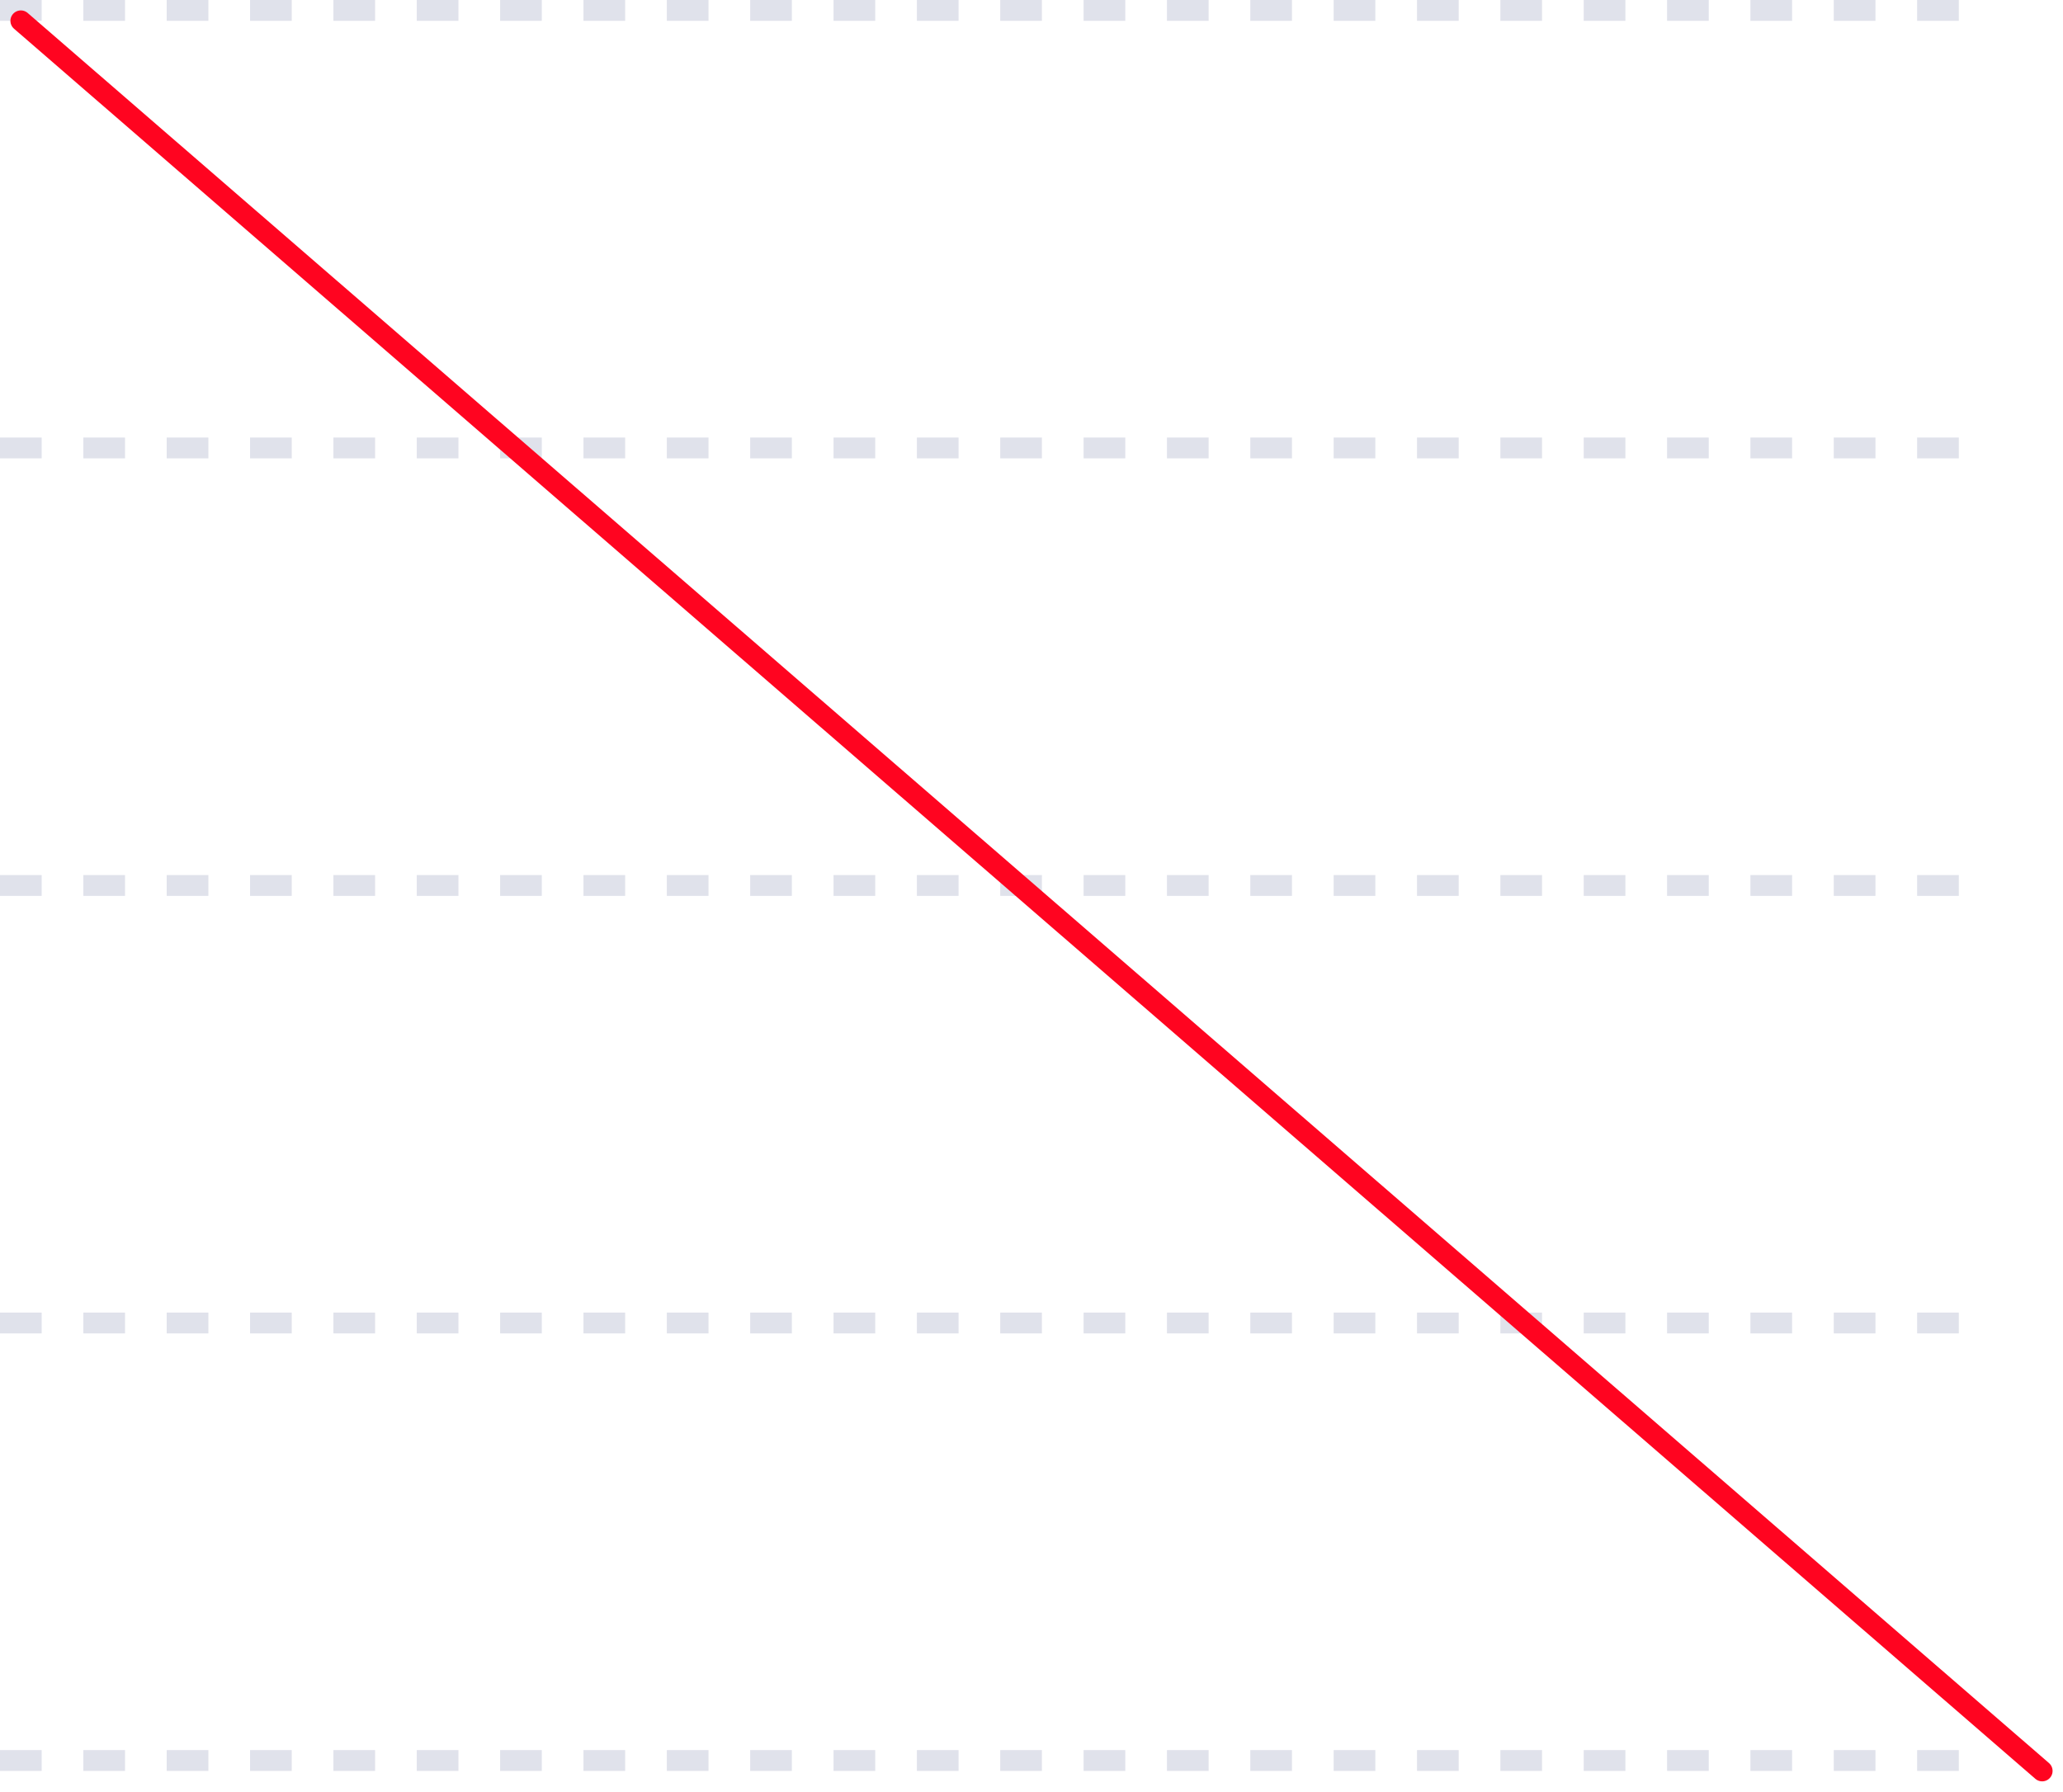 <svg width="99" height="86" viewBox="0 0 99 86" fill="none" xmlns="http://www.w3.org/2000/svg" preserveAspectRatio="none">
<line y1="84.5" x2="96" y2="84.5" stroke="#E0E2EB" stroke-dasharray="2 2"/>
<line y1="63.5" x2="96" y2="63.5" stroke="#E0E2EB" stroke-dasharray="2 2"/>
<line y1="42.5" x2="96" y2="42.5" stroke="#E0E2EB" stroke-dasharray="2 2"/>
<line y1="21.5" x2="96" y2="21.5" stroke="#E0E2EB" stroke-dasharray="2 2"/>
<line y1="0.5" x2="96" y2="0.5" stroke="#E0E2EB" stroke-dasharray="2 2"/>
<path d="M1 1L98 85" stroke="#FF0420" stroke-linecap="round"/>
</svg>
